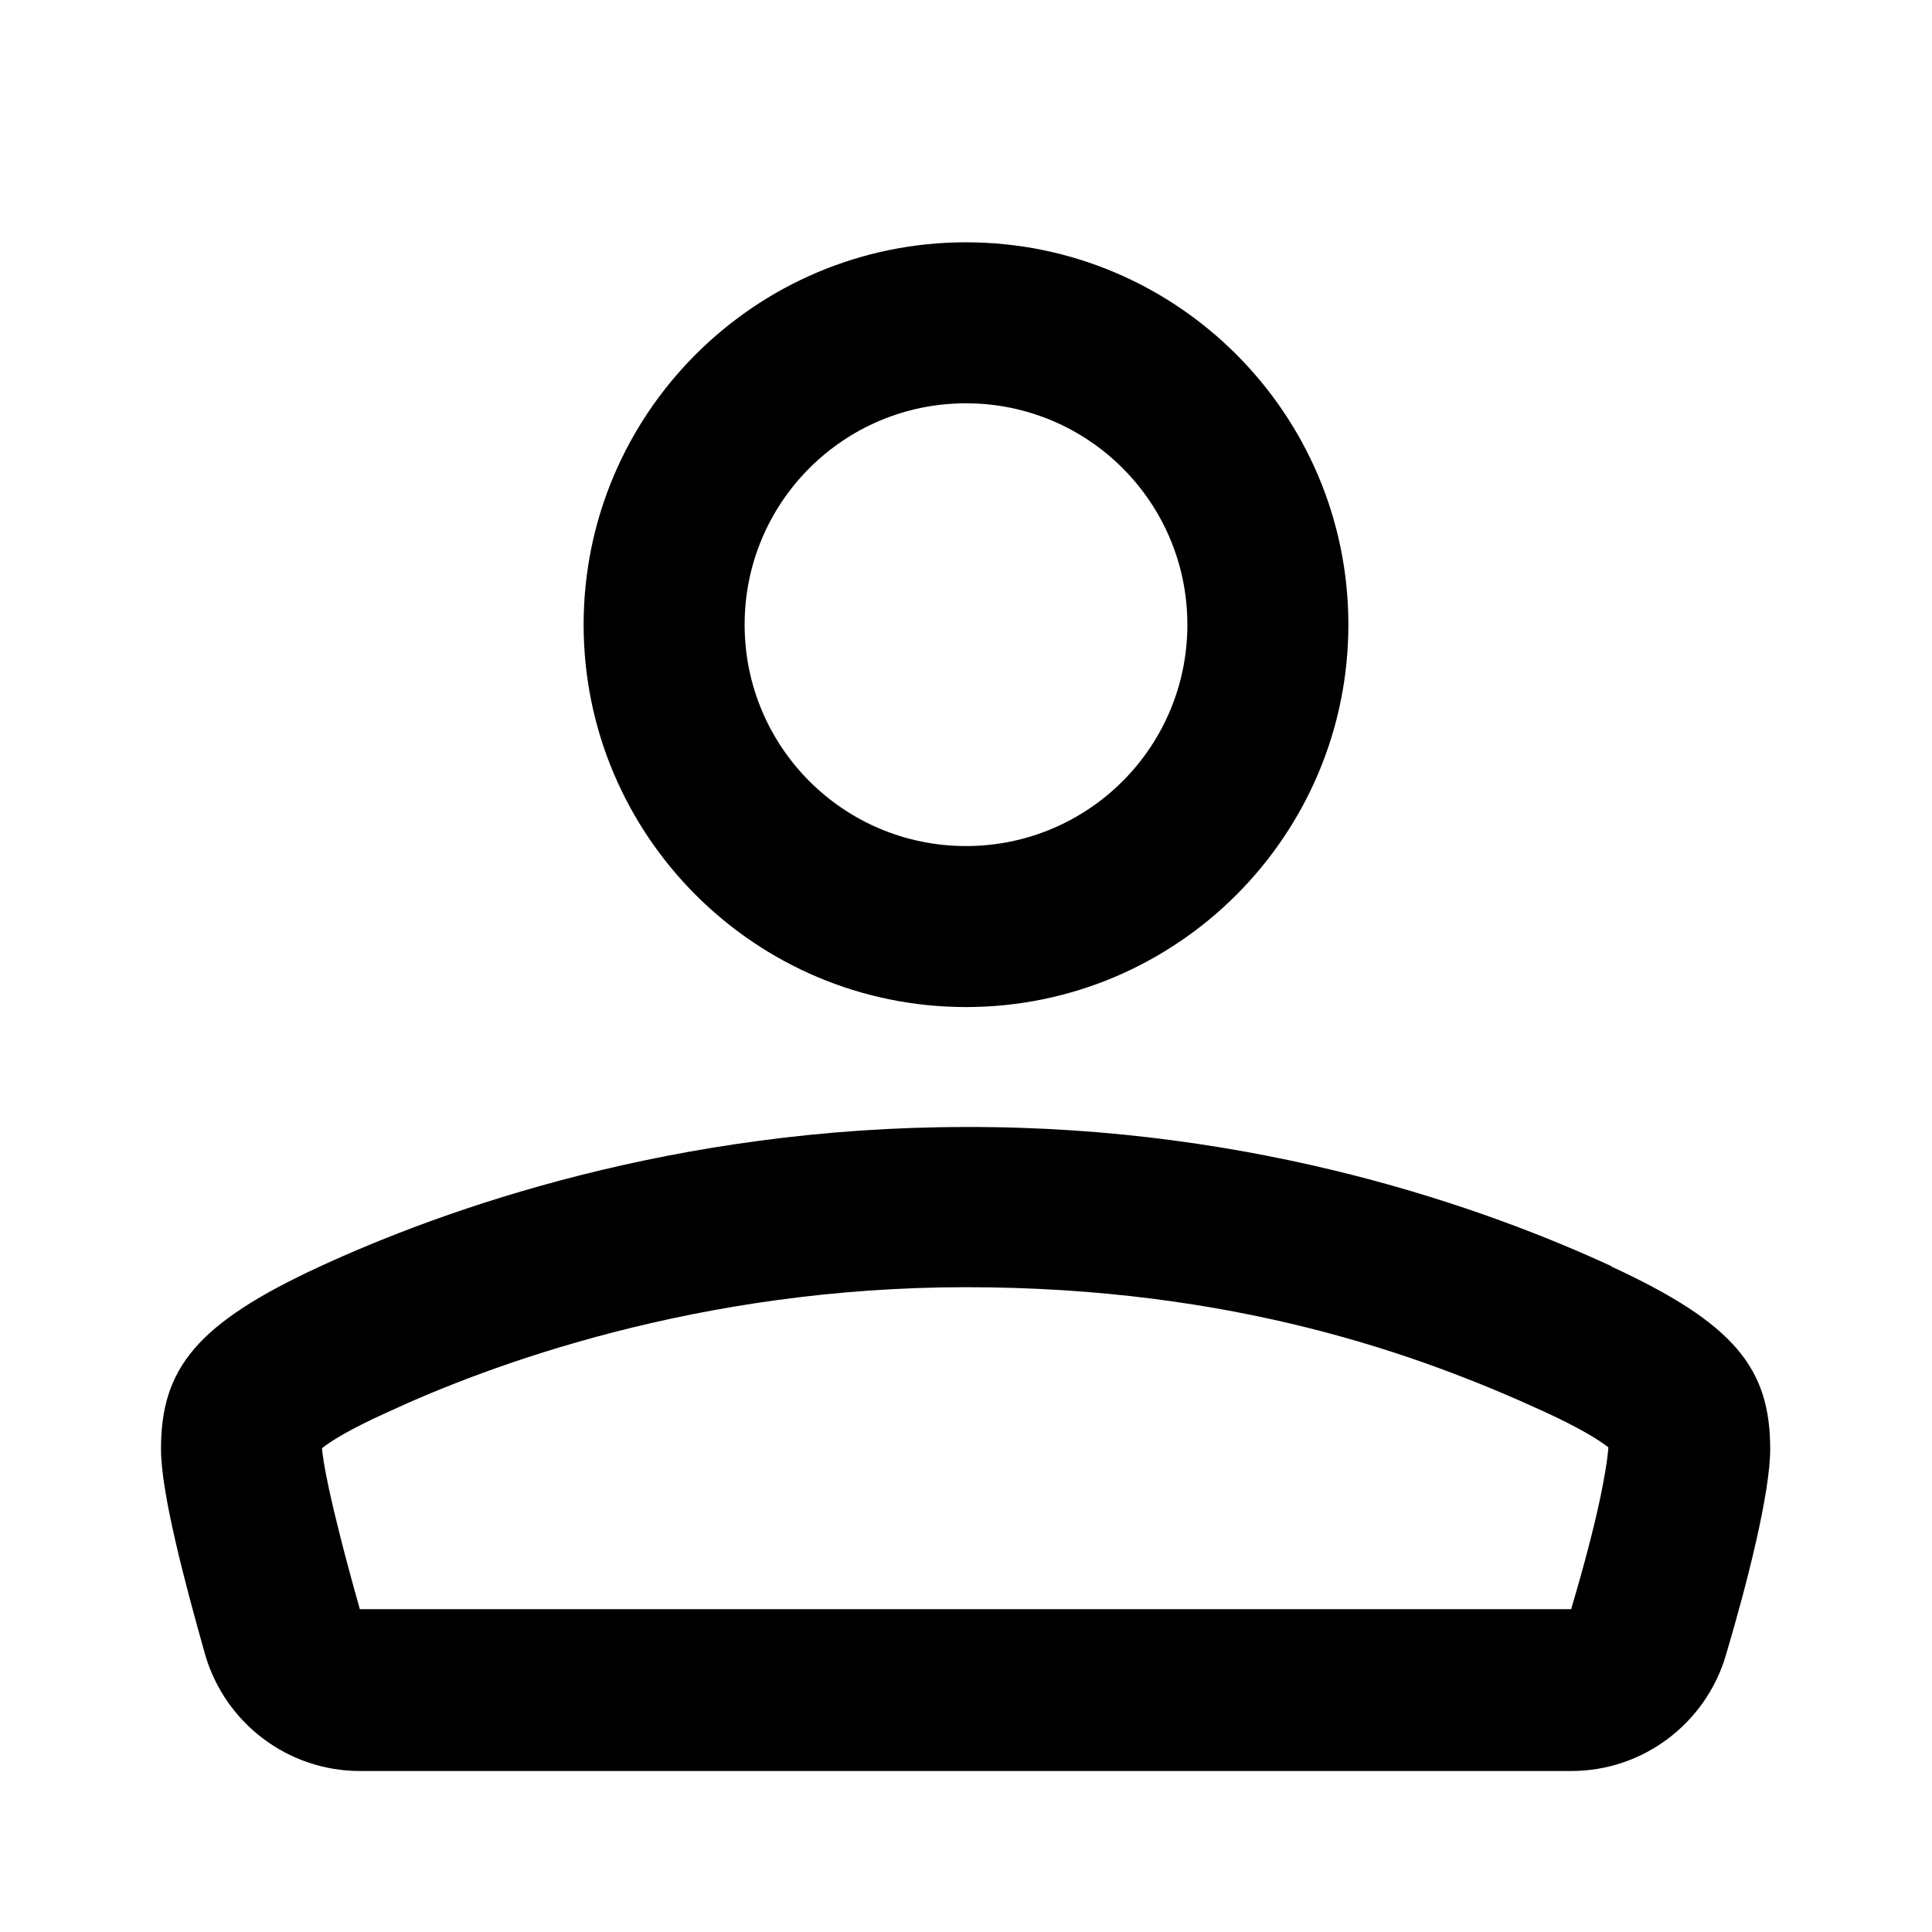 <svg xmlns="http://www.w3.org/2000/svg" width="24" height="24" fill="currentColor" viewBox="0 0 24 24">
  <path d="m20.01,15.73h.01c-1.54-.71-4.38-1.74-8.02-1.73-3.62,0-6.48,1.02-8.02,1.73-1.54.71-1.98,1.27-1.98,2.27,0,.54.29,1.64.55,2.56.25.85,1.03,1.44,1.92,1.44h15.05c.89,0,1.67-.59,1.92-1.44.27-.91.55-2.02.55-2.56,0-1-.44-1.56-1.98-2.27Zm-.49,4.26H4.47c-.4-1.42-.46-1.87-.47-2,.1-.08.33-.23.82-.45,1.25-.58,3.85-1.55,7.18-1.55s5.64.84,7.17,1.54h0c.48.22.71.37.81.45-.02.27-.13.89-.46,2h0Zm-7.52-7.48c2.62,0,4.75-2.13,4.75-4.75s-2.13-4.75-4.75-4.75-4.75,2.13-4.75,4.75,2.13,4.75,4.75,4.75Zm0-7.5c1.52,0,2.75,1.23,2.75,2.75s-1.23,2.75-2.75,2.75-2.75-1.23-2.75-2.75,1.23-2.75,2.75-2.75Z"/>
</svg>
